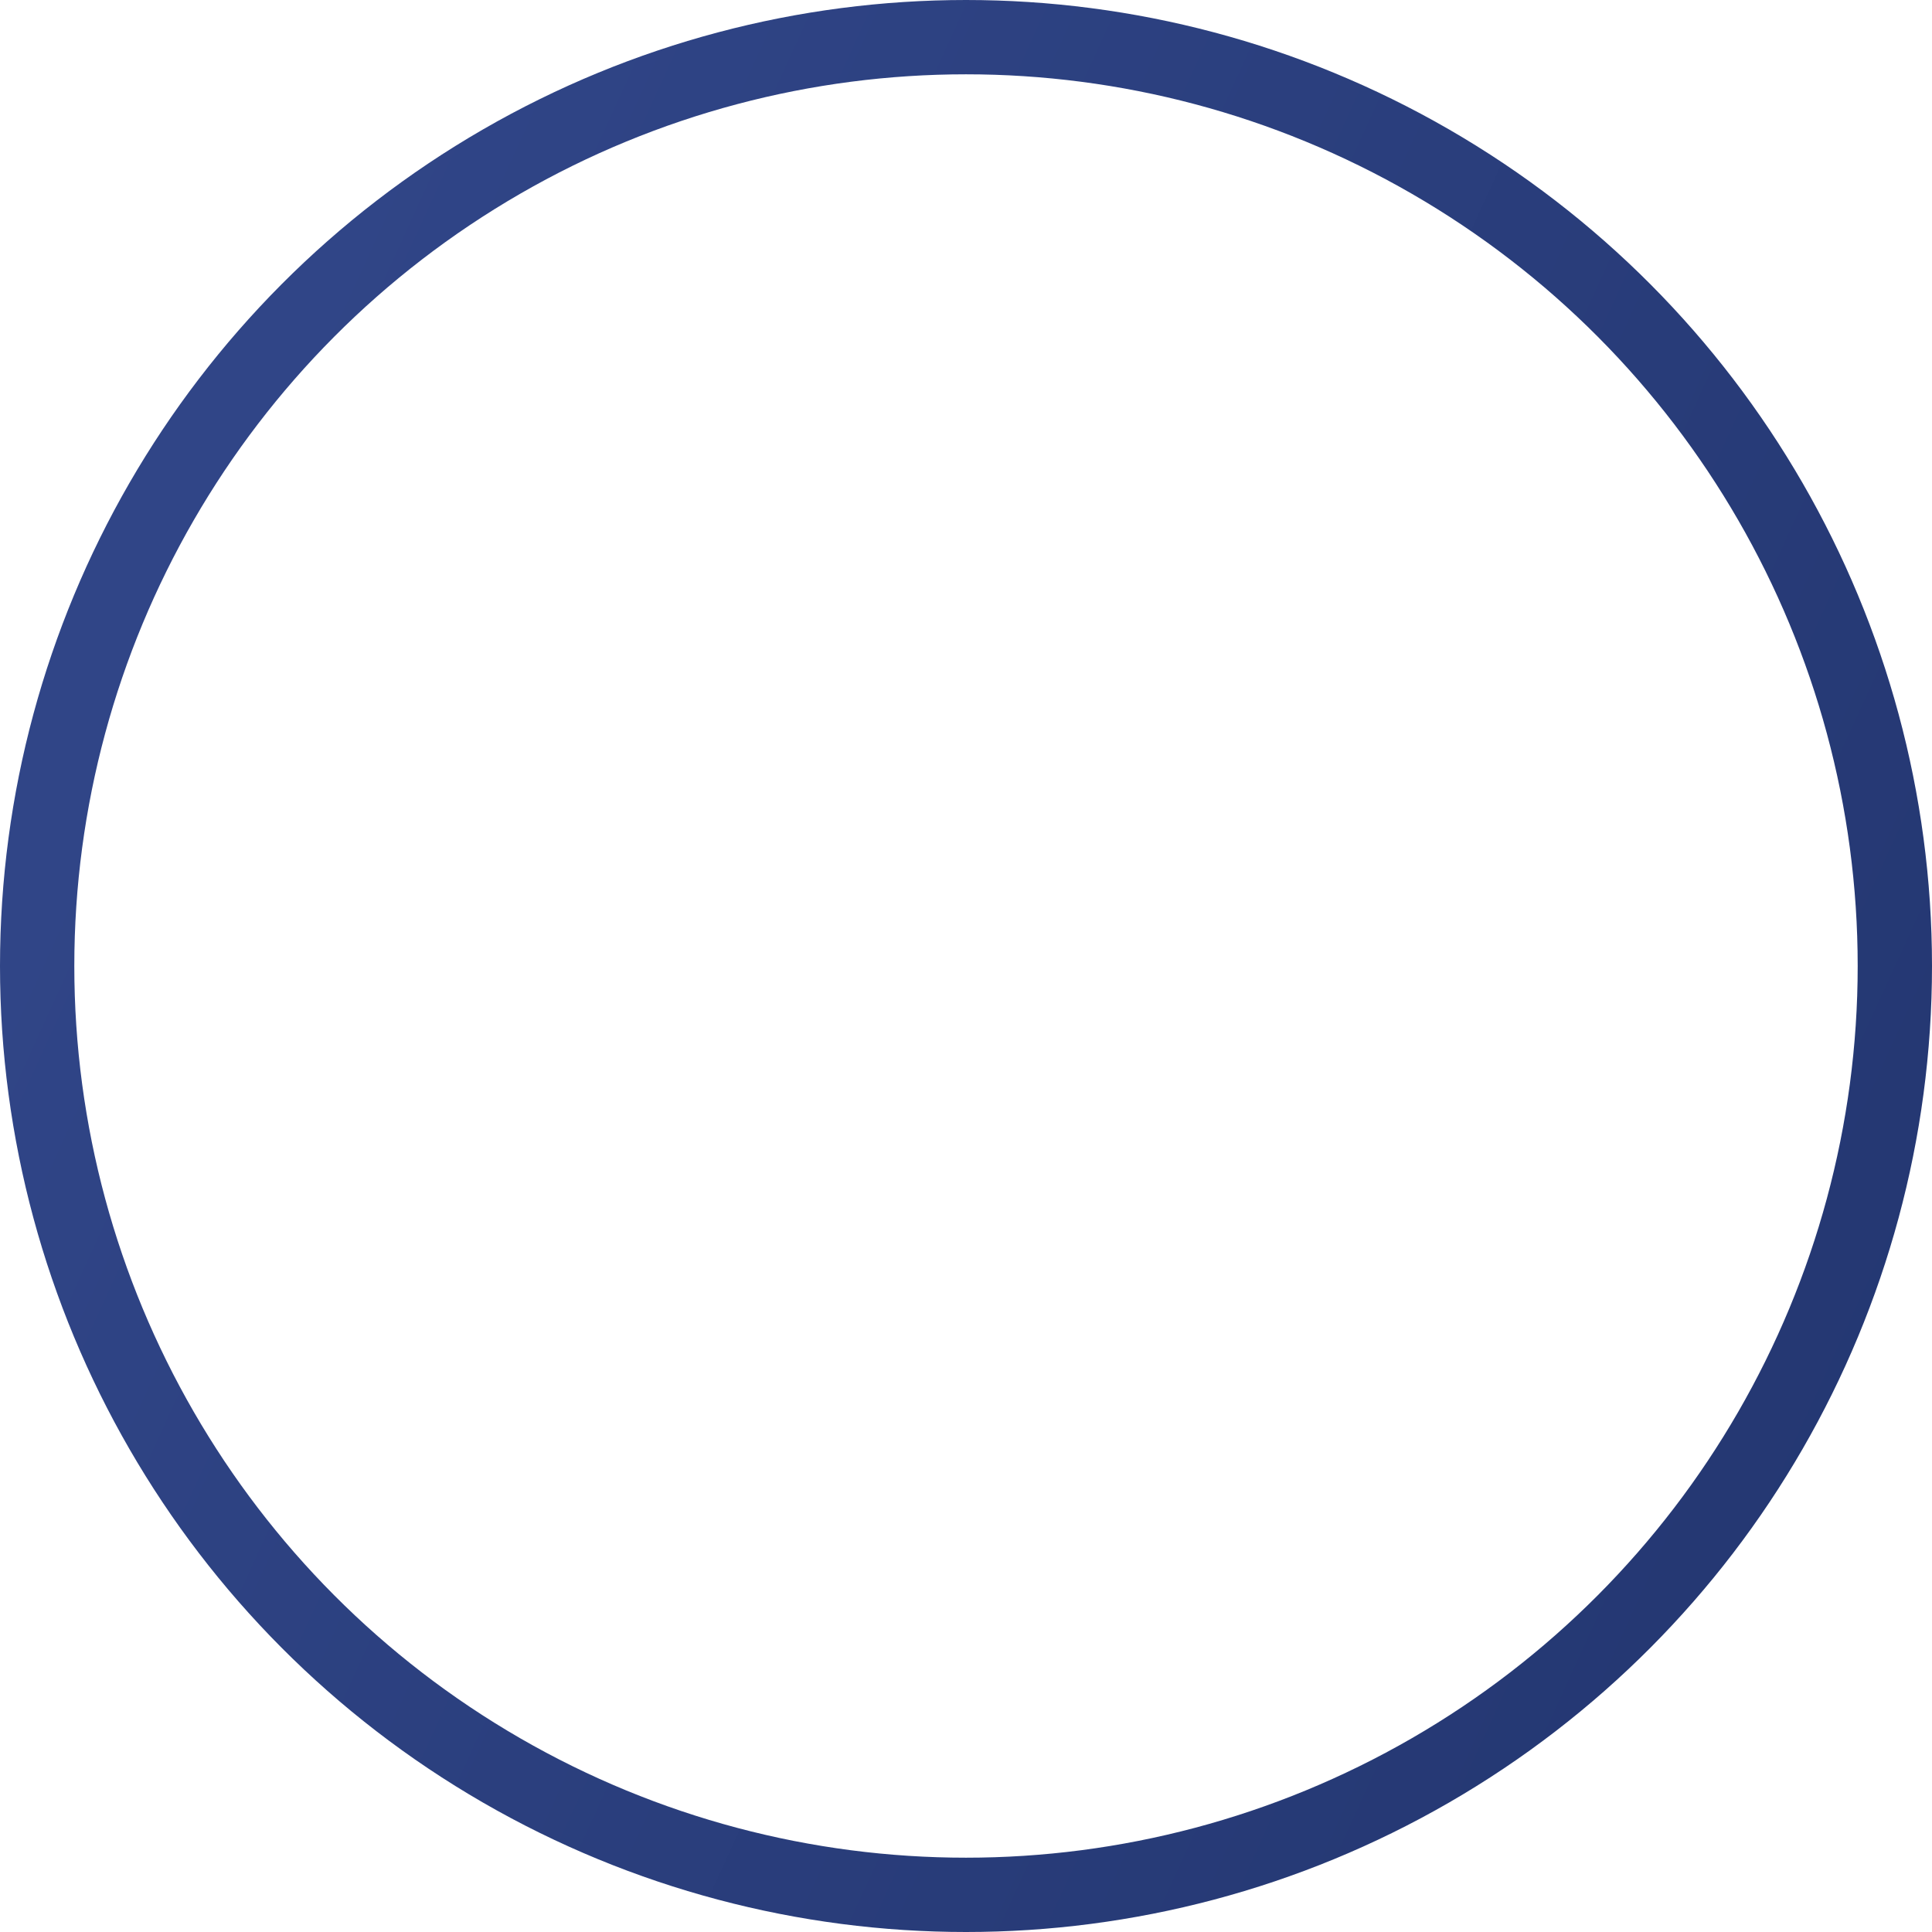 <svg width="26" height="26" viewBox="0 0 26 26" fill="none" xmlns="http://www.w3.org/2000/svg">
<circle cx="13" cy="13" r="12.5" stroke="url(#paint0_linear)"/>
<defs>
<linearGradient id="paint0_linear" x1="5.717" y1="0.307" x2="31.121" y2="11.923" gradientUnits="userSpaceOnUse">
<stop stop-color="#304587"/>
<stop offset="1" stop-color="#233670"/>
</linearGradient>
</defs>
</svg>
